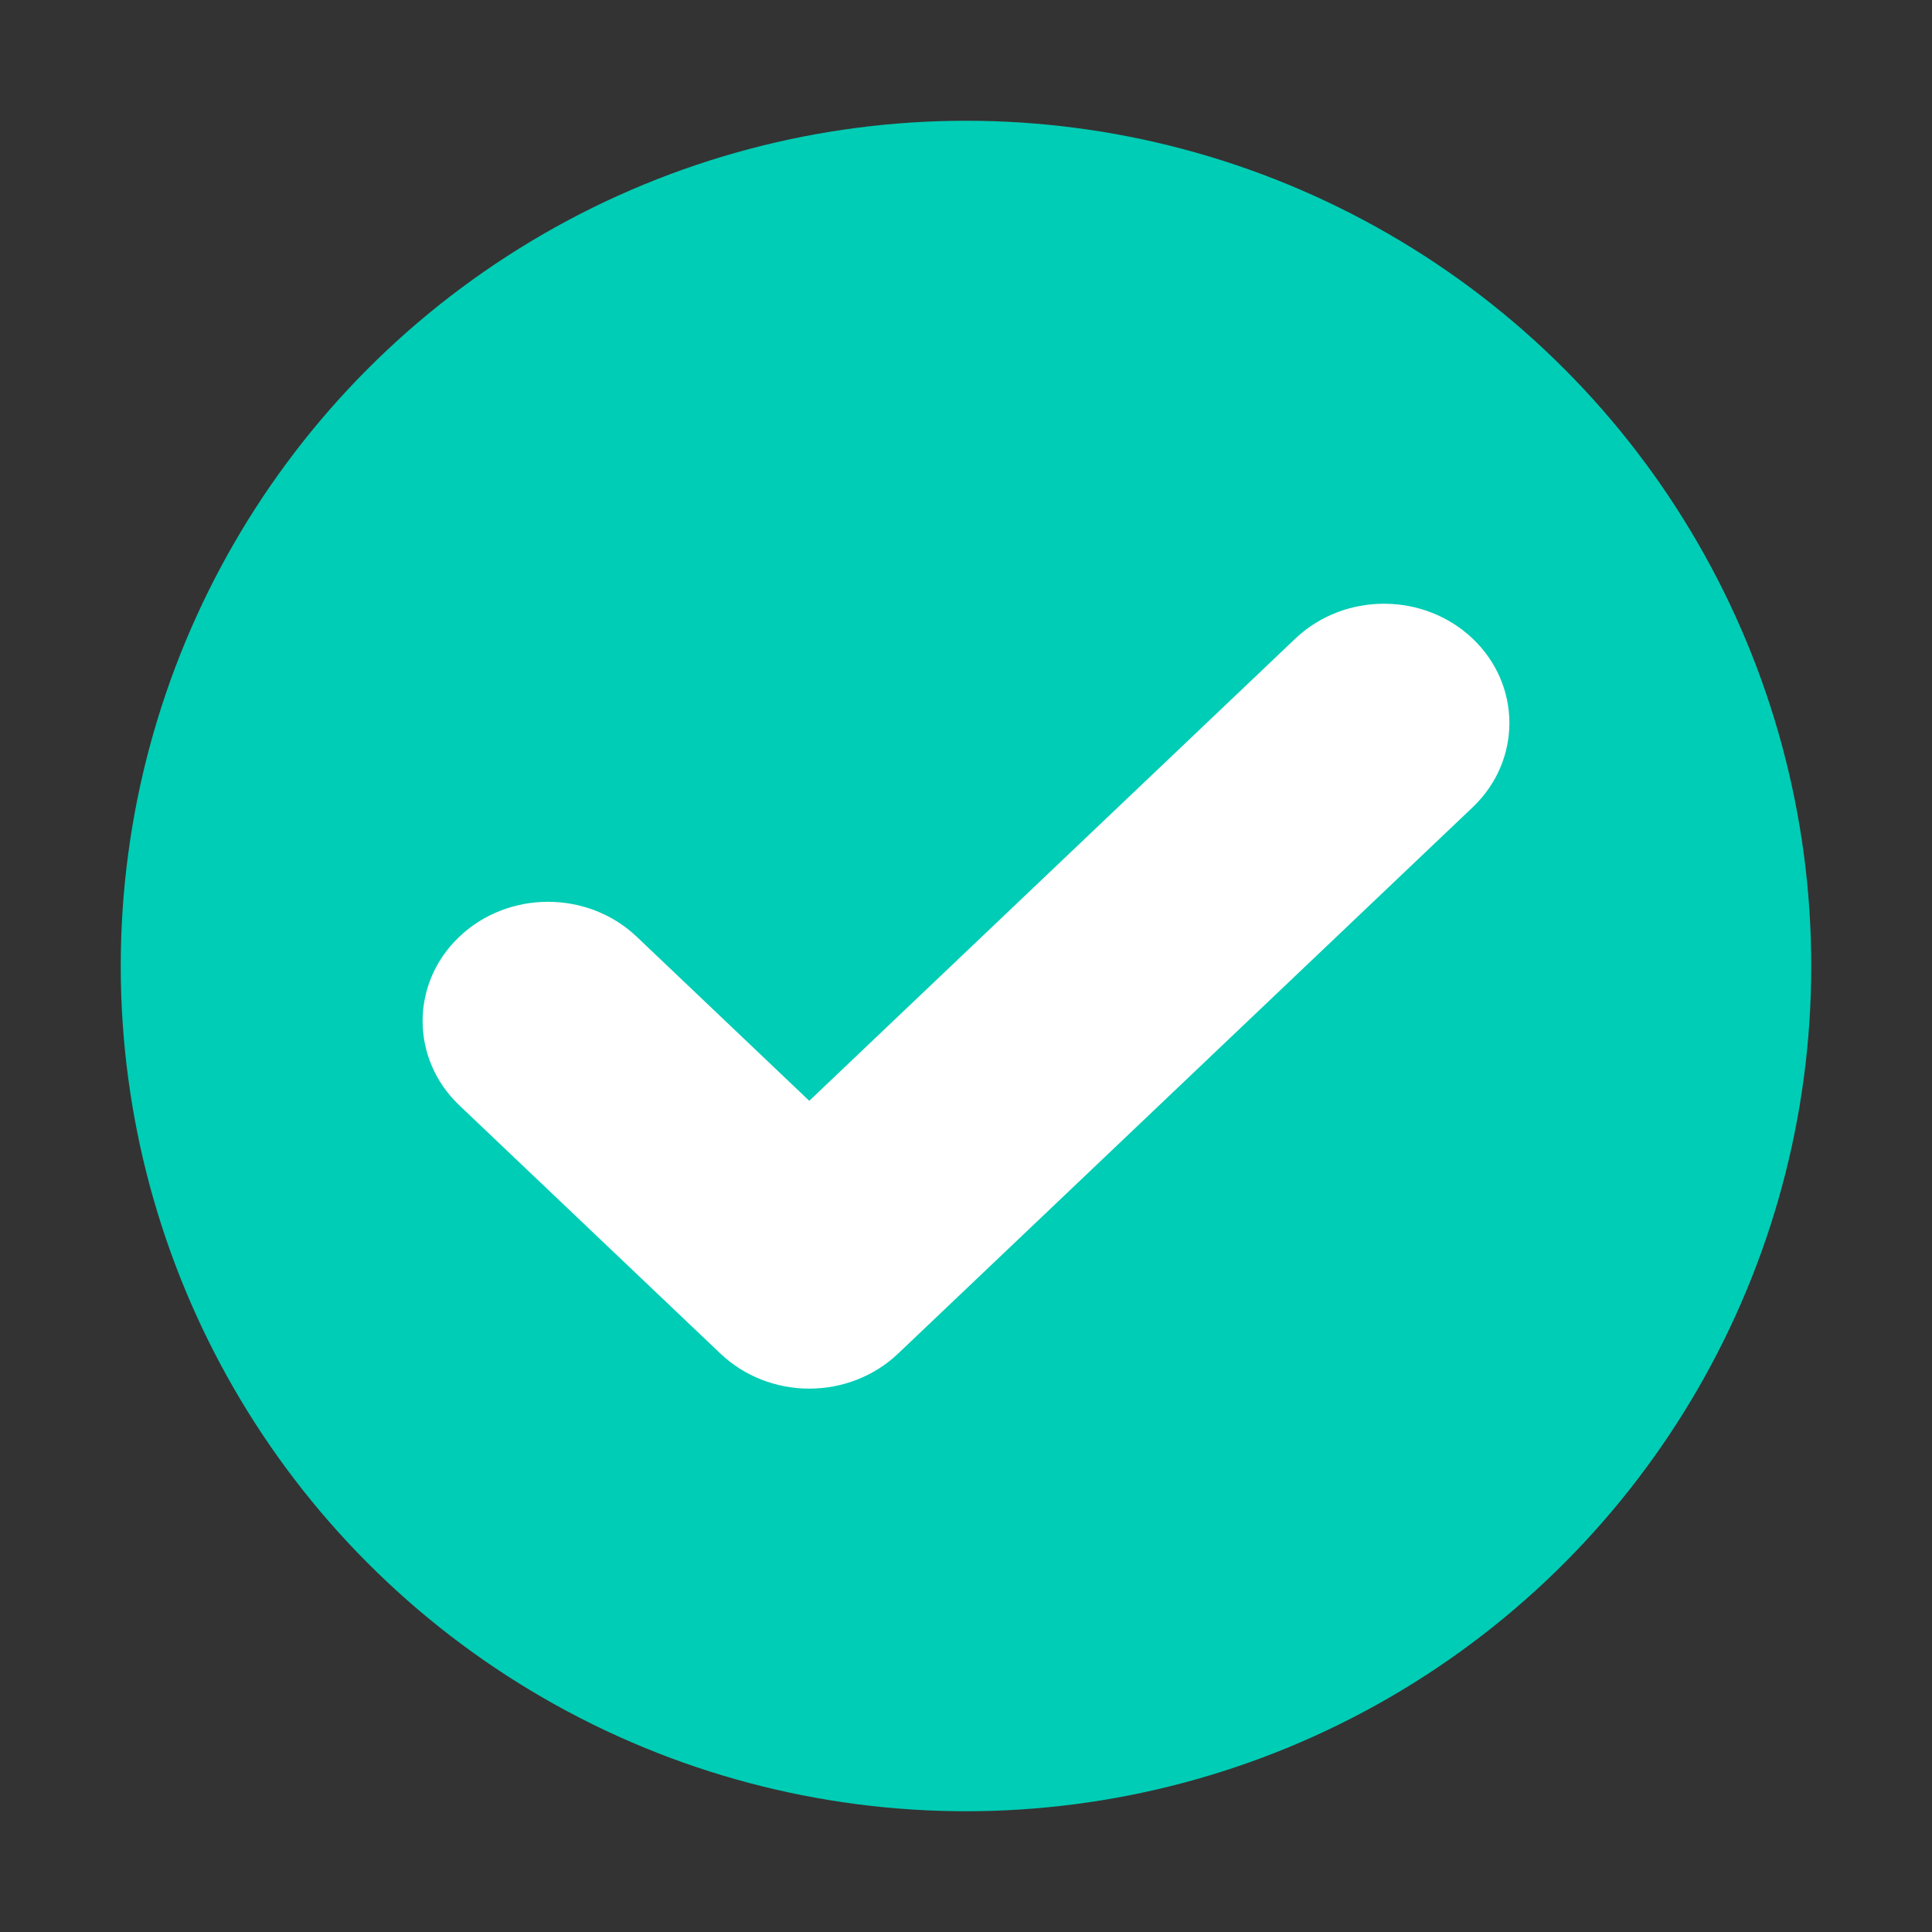 <svg width="32" height="32" viewBox="0 0 32 32" fill="none" xmlns="http://www.w3.org/2000/svg">
<rect x="0" y="0" width="32" height="32" fill="#333333" stroke="none"/>
<circle cx="16" cy="16" r="14" fill="#00CDB5"/>
<path fill-rule="evenodd" clip-rule="evenodd" d="M24.392 10.578C25.203 11.35 25.203 12.6 24.392 13.371L14.873 22.422C14.483 22.792 13.955 23 13.404 23C12.853 23 12.325 22.792 11.935 22.422L7.608 18.308C6.797 17.537 6.797 16.286 7.608 15.515C8.419 14.744 9.734 14.744 10.546 15.515L13.404 18.233L21.454 10.578C22.266 9.807 23.581 9.807 24.392 10.578Z" fill="white"/>
</svg>
